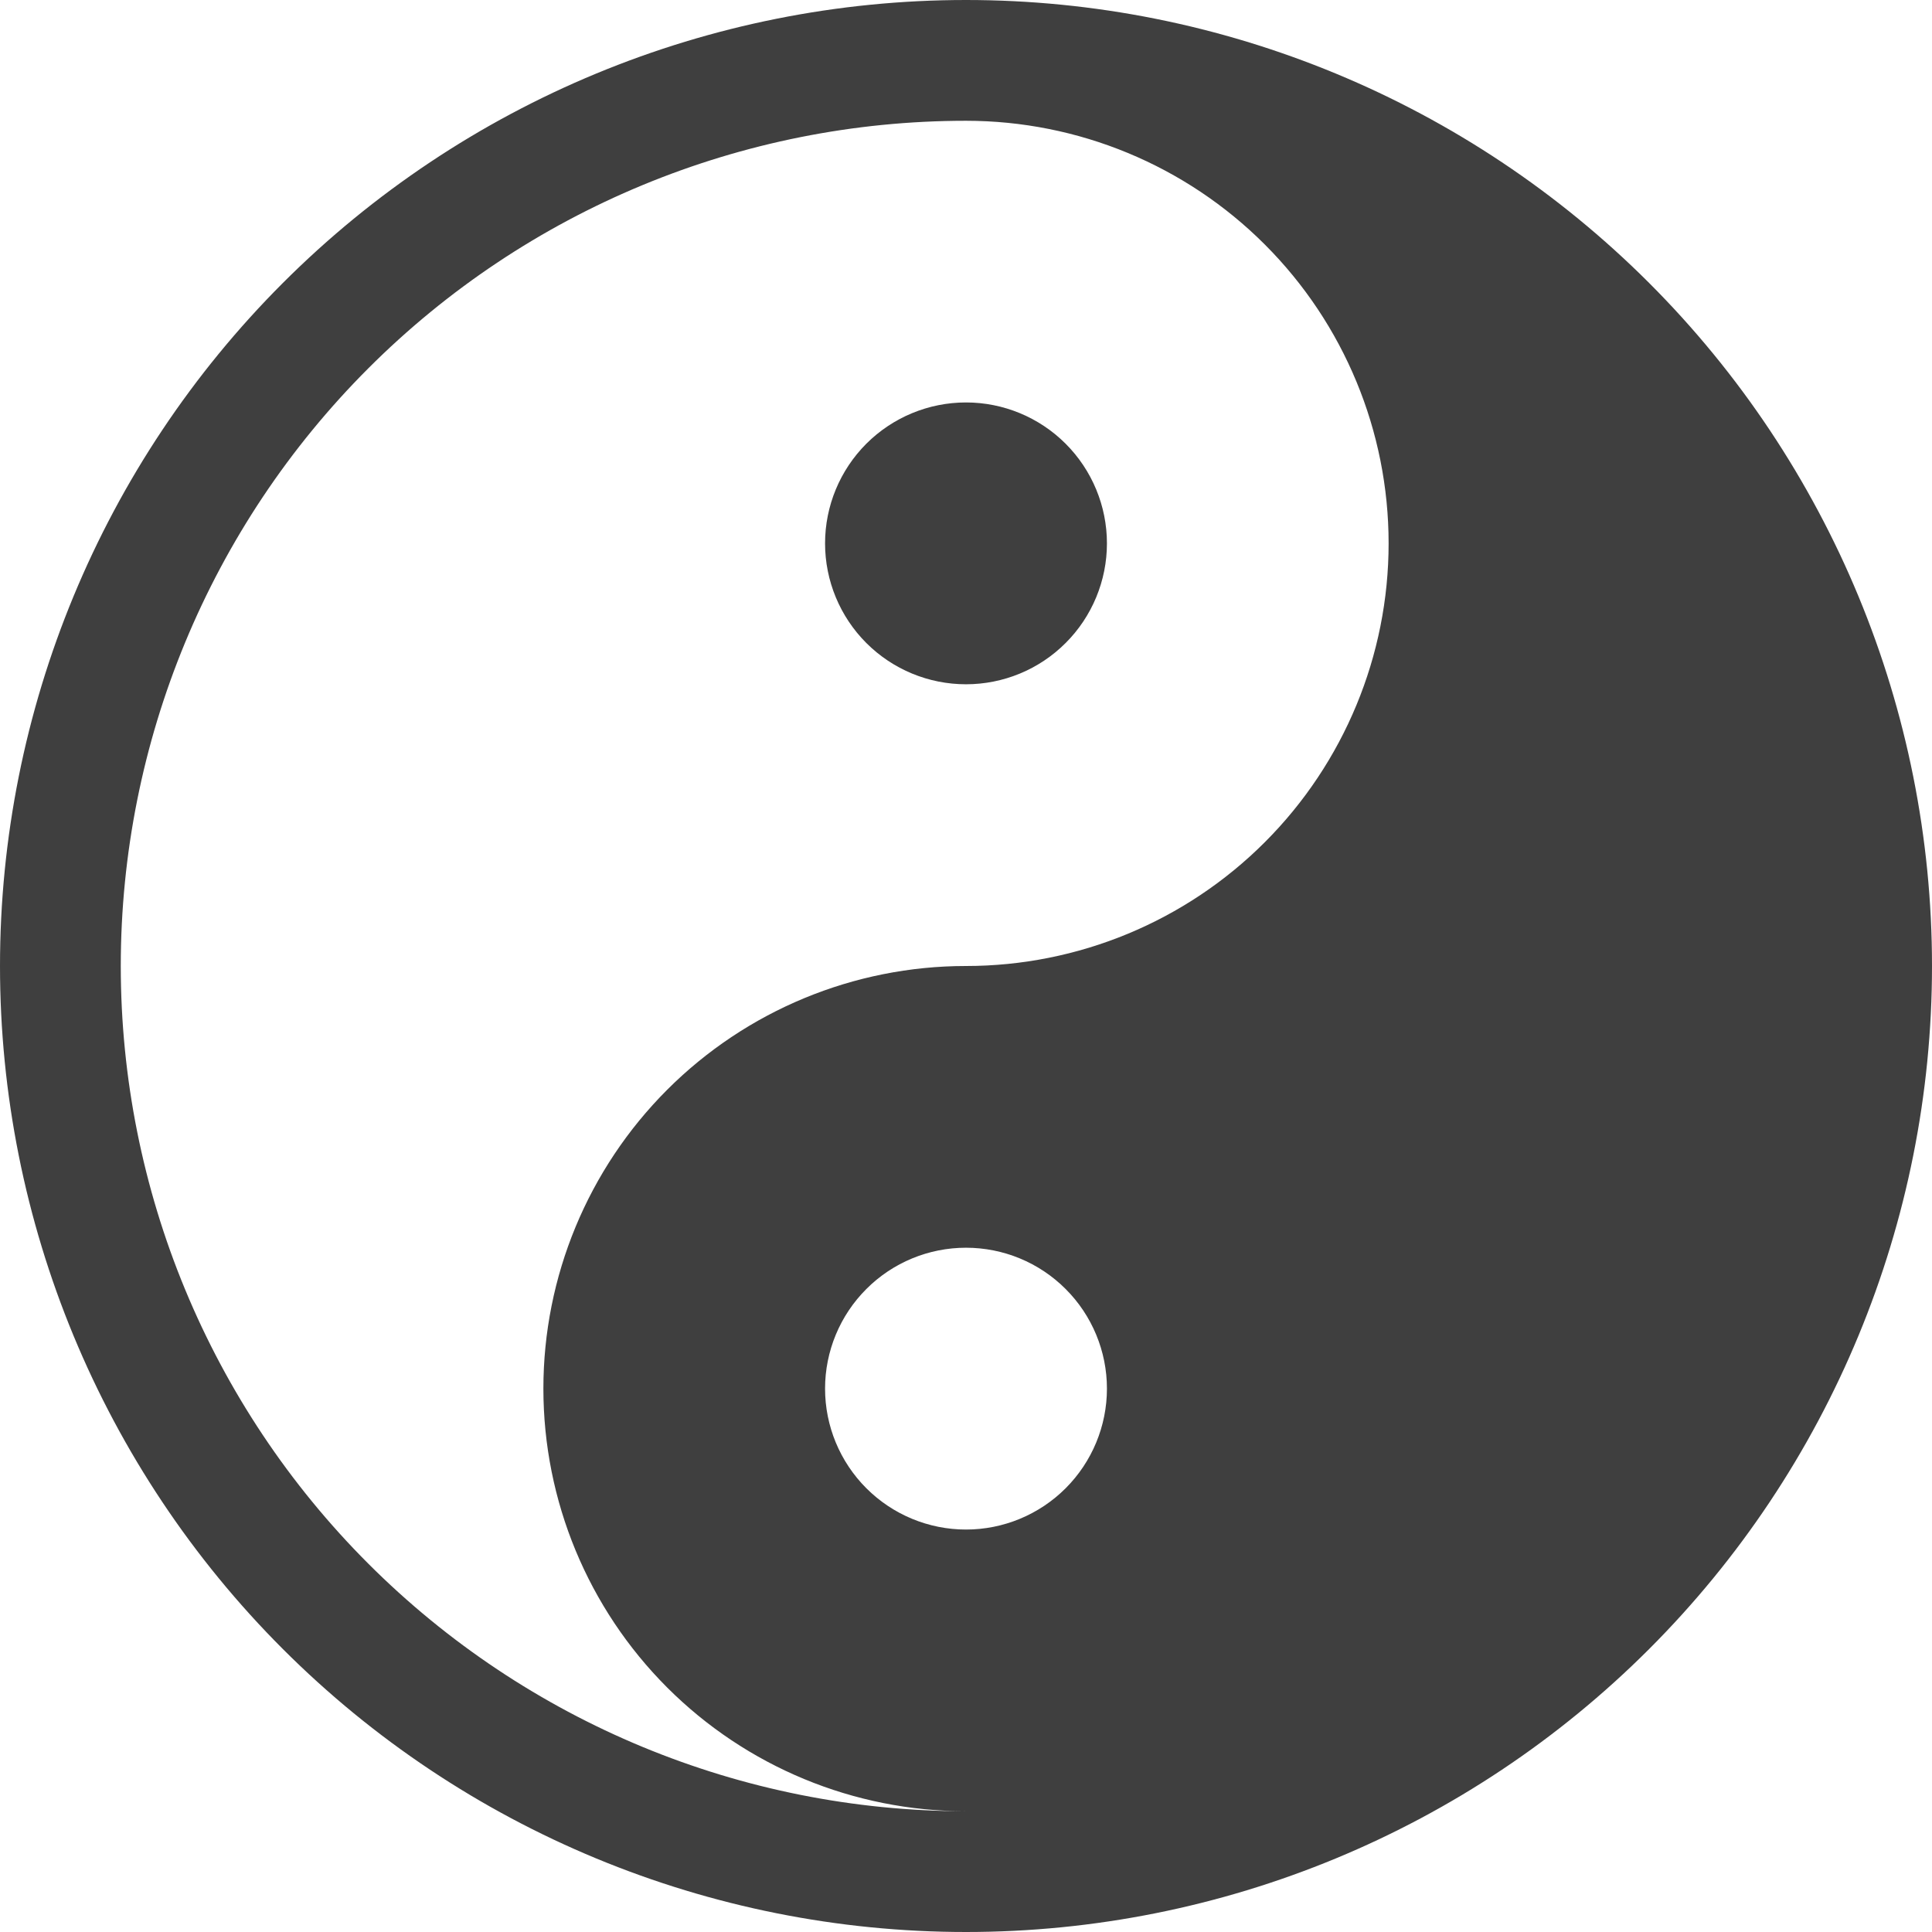 <svg width="39" height="39" viewBox="0 0 39 39" fill="none" xmlns="http://www.w3.org/2000/svg">
<g clip-path="url(#clip0_253_1528)">
<path d="M22.345 10.969C22.345 11.723 22.045 12.447 21.511 12.98C20.978 13.514 20.254 13.813 19.5 13.813C18.745 13.813 18.022 13.514 17.488 12.98C16.955 12.447 16.655 11.723 16.655 10.969C16.655 10.214 16.955 9.491 17.488 8.957C18.022 8.424 18.745 8.124 19.5 8.124C20.254 8.124 20.978 8.424 21.511 8.957C22.045 9.491 22.345 10.214 22.345 10.969Z" fill="#3F3F3F"/>
<path d="M19.5 0C14.328 0 9.368 2.054 5.711 5.711C2.054 9.368 0 14.328 0 19.5C0 24.672 2.054 29.632 5.711 33.289C9.368 36.946 14.328 39 19.5 39C24.672 39 29.632 36.946 33.289 33.289C36.946 29.632 39 24.672 39 19.5C39 14.328 36.946 9.368 33.289 5.711C29.632 2.054 24.672 0 19.5 0ZM2.438 19.5C2.438 14.975 4.235 10.635 7.435 7.435C10.635 4.235 14.975 2.438 19.5 2.438C21.763 2.438 23.933 3.336 25.532 4.936C27.132 6.536 28.031 8.706 28.031 10.969C28.031 13.231 27.132 15.401 25.532 17.001C23.933 18.601 21.763 19.5 19.5 19.5C17.237 19.5 15.067 20.399 13.467 21.999C11.868 23.599 10.969 25.769 10.969 28.031C10.969 30.294 11.868 32.464 13.467 34.064C15.067 35.664 17.237 36.562 19.5 36.562C14.975 36.562 10.635 34.765 7.435 31.565C4.235 28.365 2.438 24.025 2.438 19.5ZM19.5 30.876C18.746 30.876 18.022 30.576 17.489 30.043C16.955 29.509 16.655 28.786 16.655 28.031C16.655 27.277 16.955 26.553 17.489 26.02C18.022 25.486 18.746 25.187 19.5 25.187C20.254 25.187 20.978 25.486 21.511 26.02C22.045 26.553 22.345 27.277 22.345 28.031C22.345 28.786 22.045 29.509 21.511 30.043C20.978 30.576 20.254 30.876 19.5 30.876Z" fill="#3F3F3F"/>
</g>
<defs>
<clipPath id="clip0_253_1528">
<rect width="39" height="39" fill="white"/>
</clipPath>
</defs>
</svg>
